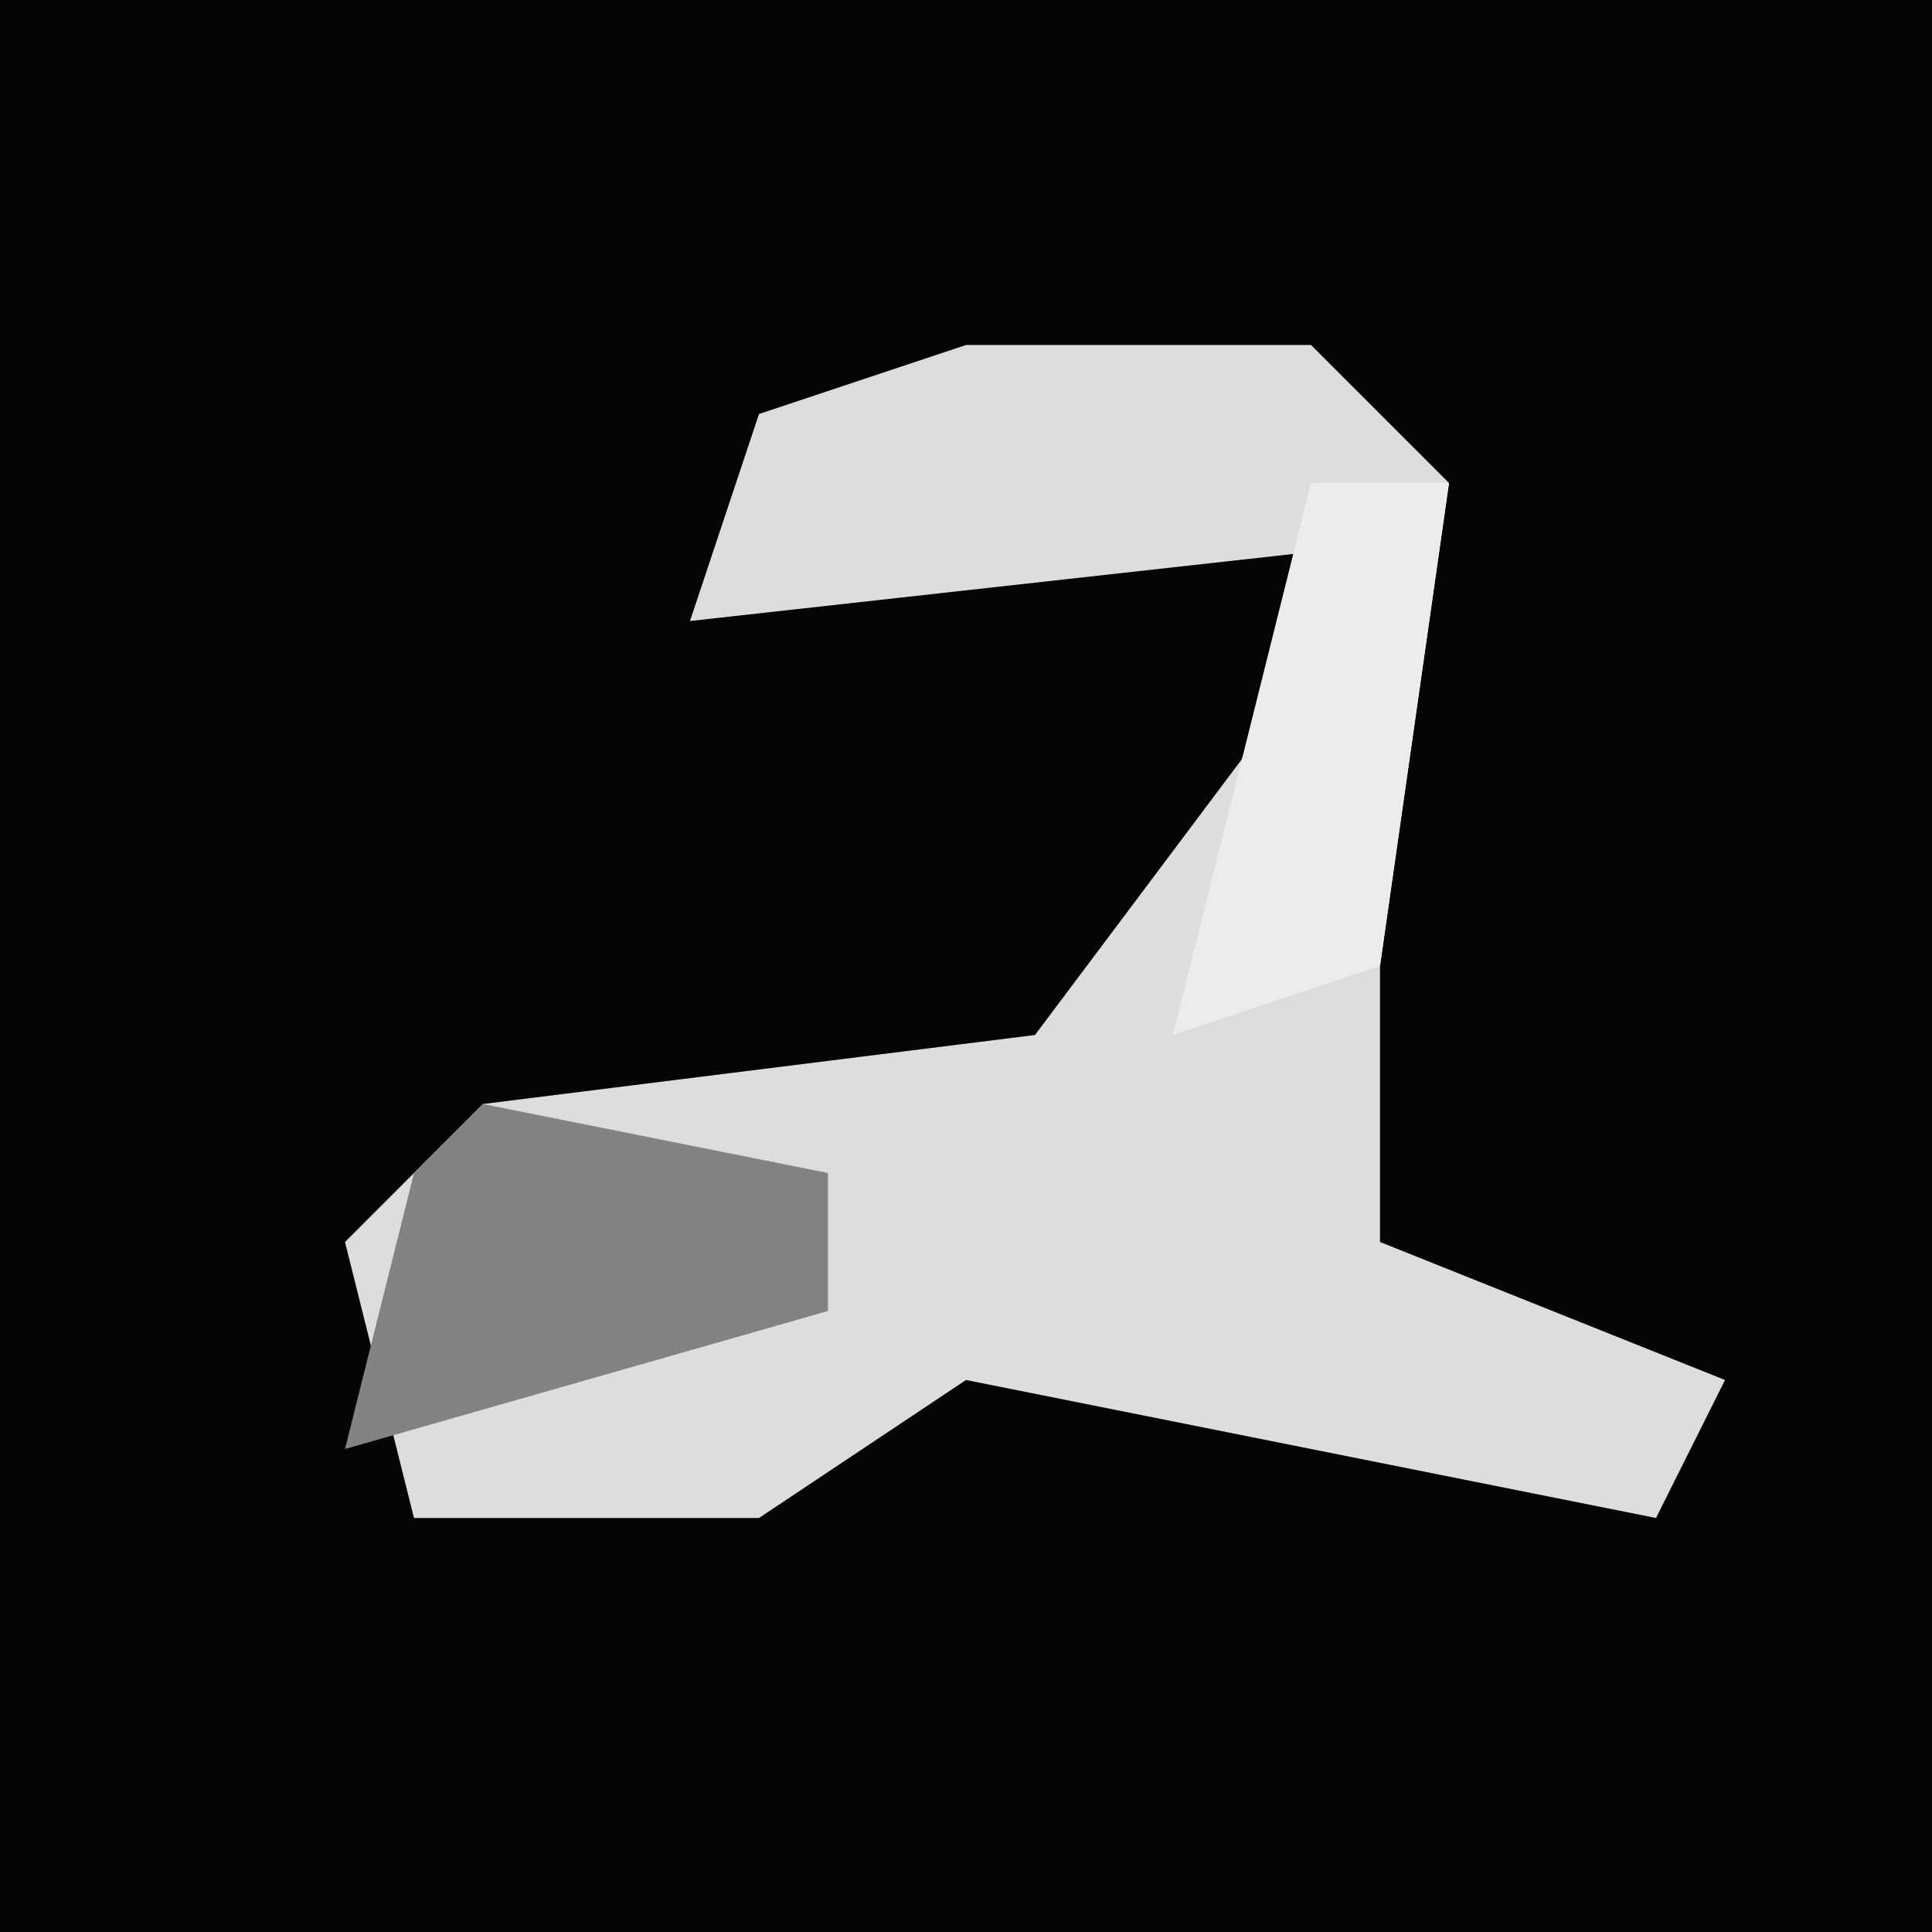 <?xml version="1.0" encoding="UTF-8"?>
<svg version="1.1" xmlns="http://www.w3.org/2000/svg" width="28" height="28">
<path d="M0,0 L28,0 L28,28 L0,28 Z " fill="#040404" transform="translate(0,0)"/>
<path d="M0,0 L5,0 L7,2 L6,9 L6,13 L11,15 L10,17 L0,15 L-3,17 L-8,17 L-9,13 L-7,11 L1,10 L4,6 L5,3 L-4,4 L-3,1 Z " fill="#DDDDDD" transform="translate(14,5)"/>
<path d="M0,0 L5,1 L5,3 L-2,5 L-1,1 Z " fill="#838383" transform="translate(7,16)"/>
<path d="M0,0 L2,0 L1,7 L-2,8 Z " fill="#ECECEC" transform="translate(19,7)"/>
</svg>
